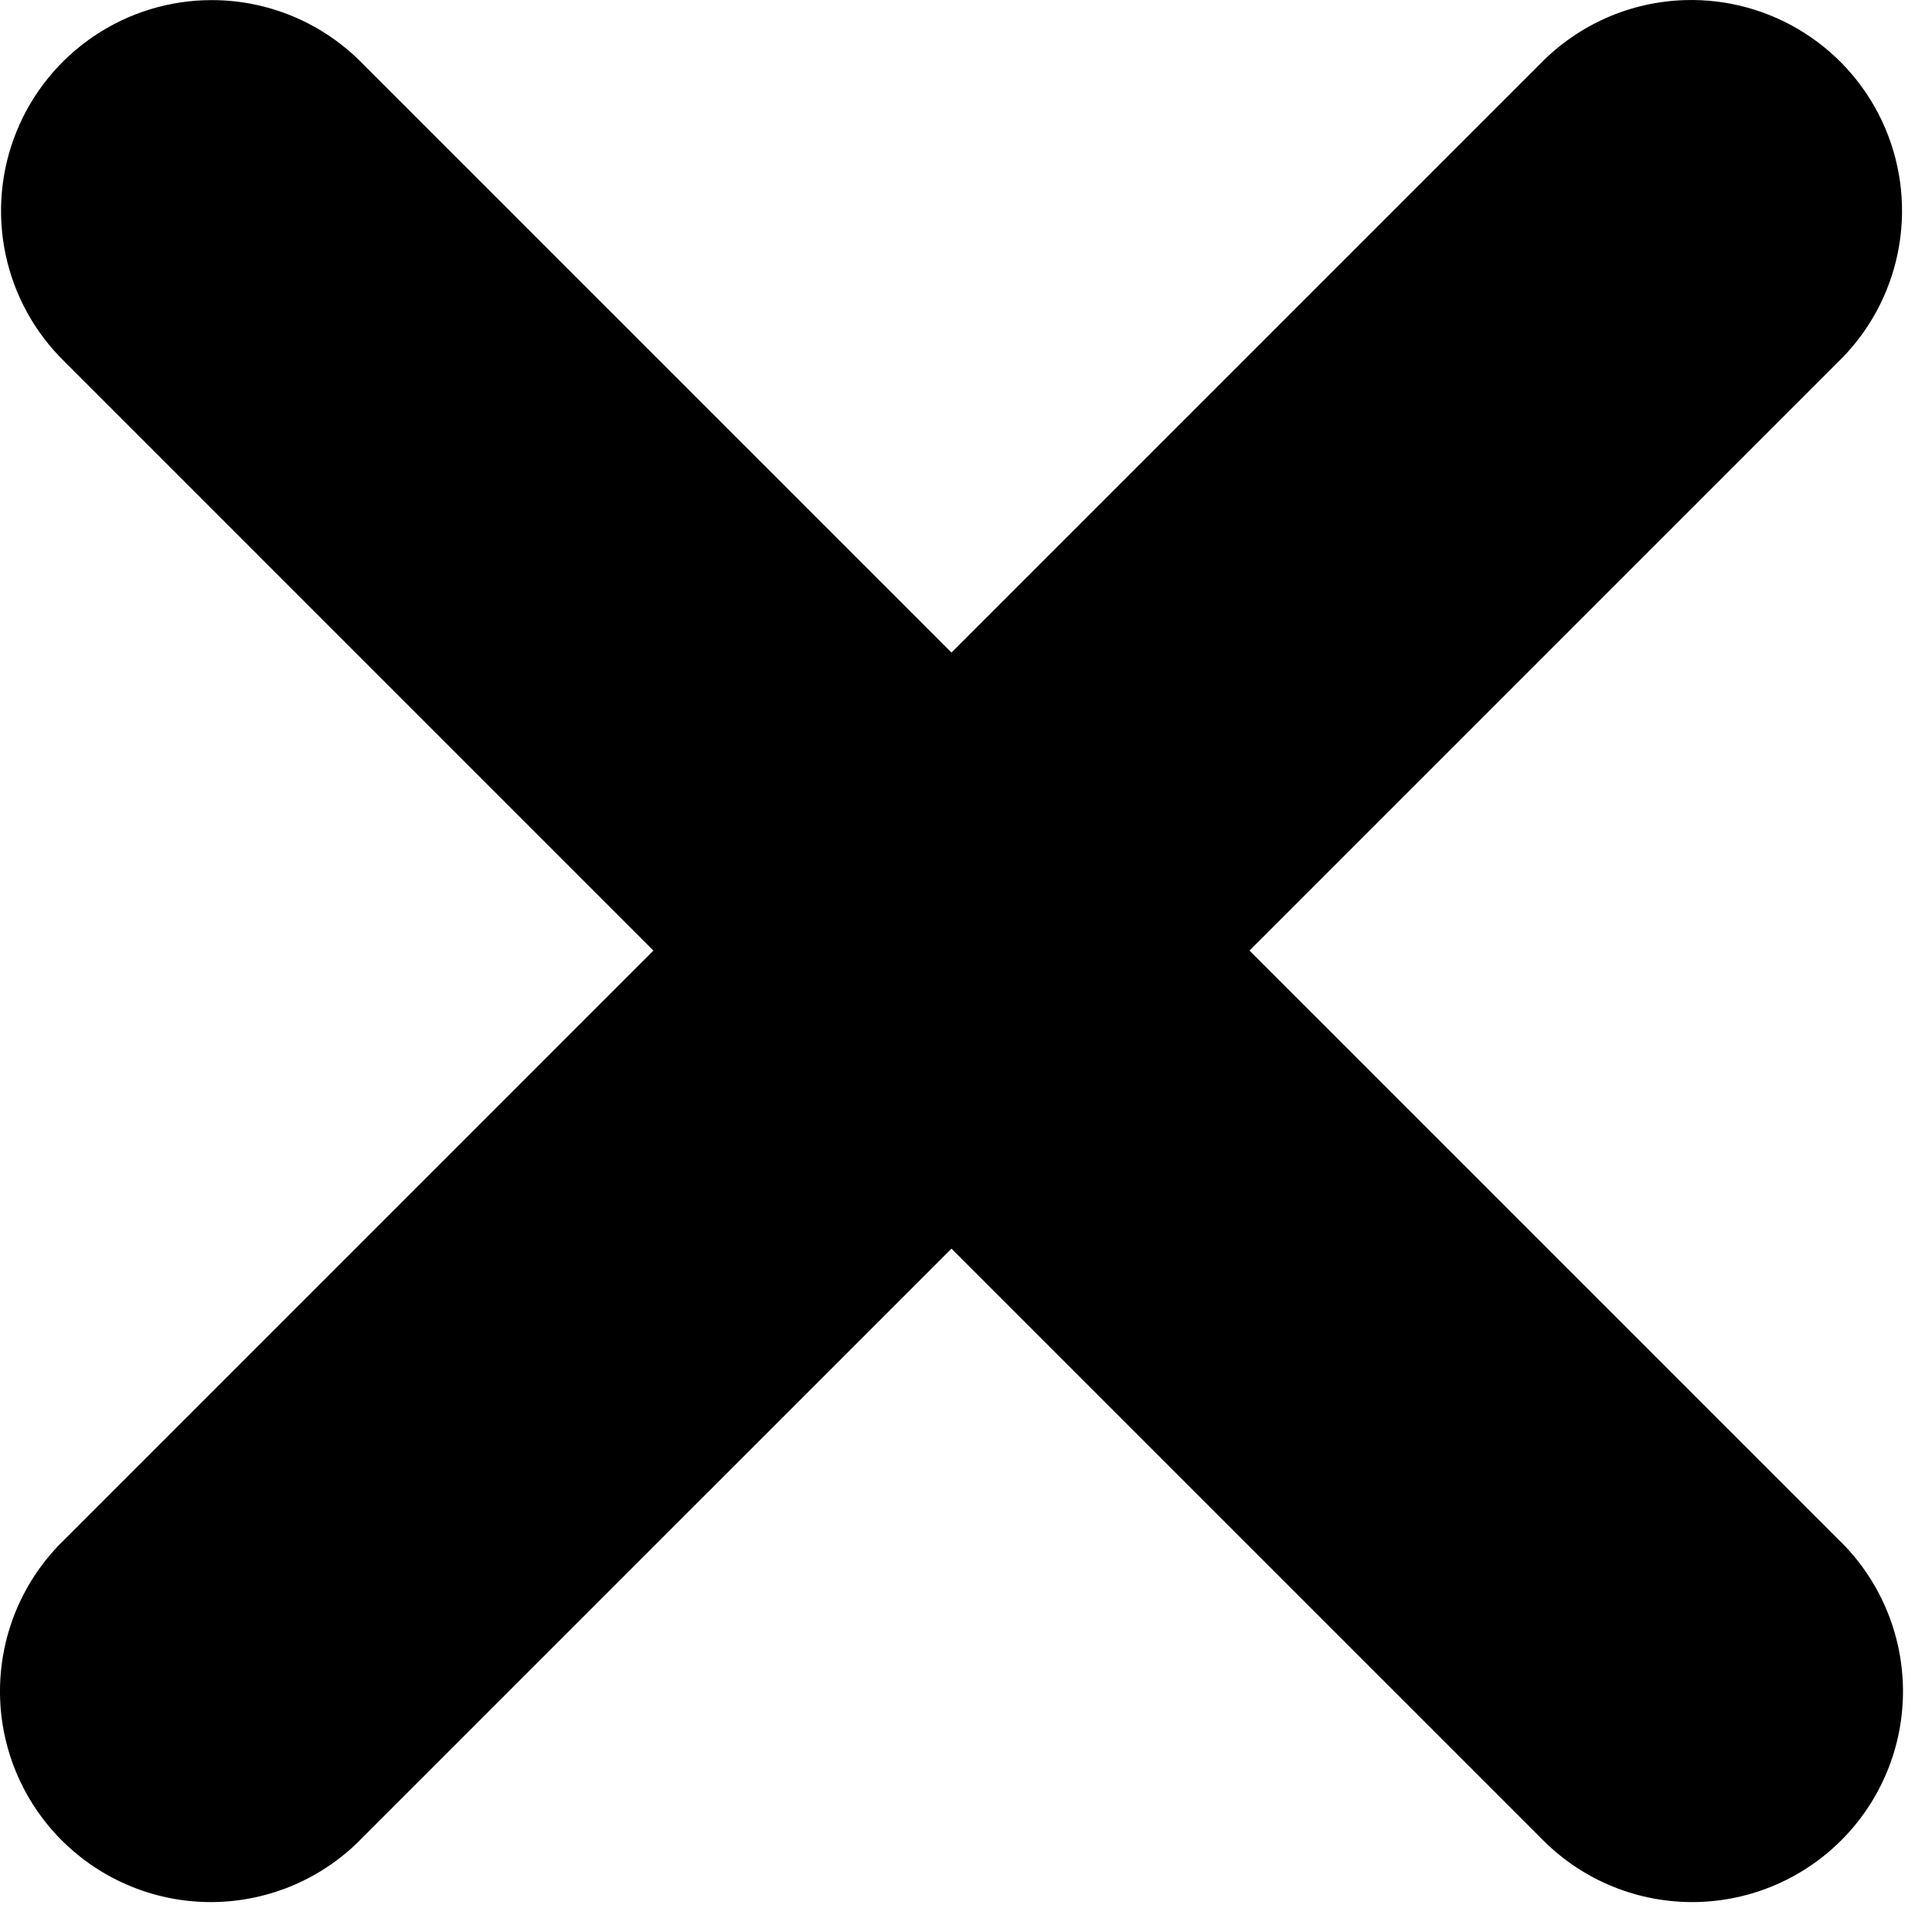 <svg viewBox="0 0 55 55" fill="current" xmlns="http://www.w3.org/2000/svg">
<path d="M6.022 0.003C4.829 0.004 3.664 0.361 2.675 1.028C1.685 1.695 0.918 2.642 0.469 3.748C0.021 4.854 -0.088 6.068 0.157 7.235C0.402 8.403 0.99 9.471 1.845 10.303L18.602 27.061L1.845 43.819C1.269 44.372 0.809 45.034 0.492 45.767C0.176 46.5 0.008 47.288 0 48.087C-0.008 48.885 0.143 49.677 0.445 50.416C0.747 51.155 1.193 51.826 1.758 52.391C2.322 52.955 2.993 53.401 3.732 53.703C4.472 54.005 5.263 54.156 6.062 54.148C6.86 54.14 7.648 53.972 8.381 53.656C9.114 53.339 9.776 52.879 10.329 52.303L27.087 35.546L43.845 52.303C44.398 52.879 45.06 53.339 45.793 53.656C46.525 53.972 47.314 54.14 48.112 54.148C48.91 54.156 49.702 54.005 50.441 53.703C51.18 53.401 51.852 52.955 52.416 52.391C52.981 51.826 53.427 51.155 53.729 50.416C54.031 49.677 54.182 48.885 54.174 48.087C54.165 47.288 53.998 46.5 53.681 45.767C53.365 45.034 52.905 44.372 52.329 43.819L35.571 27.061L52.329 10.303C53.196 9.461 53.788 8.376 54.028 7.19C54.268 6.005 54.144 4.775 53.673 3.662C53.202 2.548 52.405 1.603 51.387 0.95C50.37 0.297 49.178 -0.033 47.97 0.003C46.411 0.049 44.931 0.701 43.845 1.819L27.087 18.577L10.329 1.819C9.769 1.244 9.1 0.786 8.36 0.474C7.62 0.162 6.825 0.002 6.022 0.003Z" fill="current"/>
</svg>
